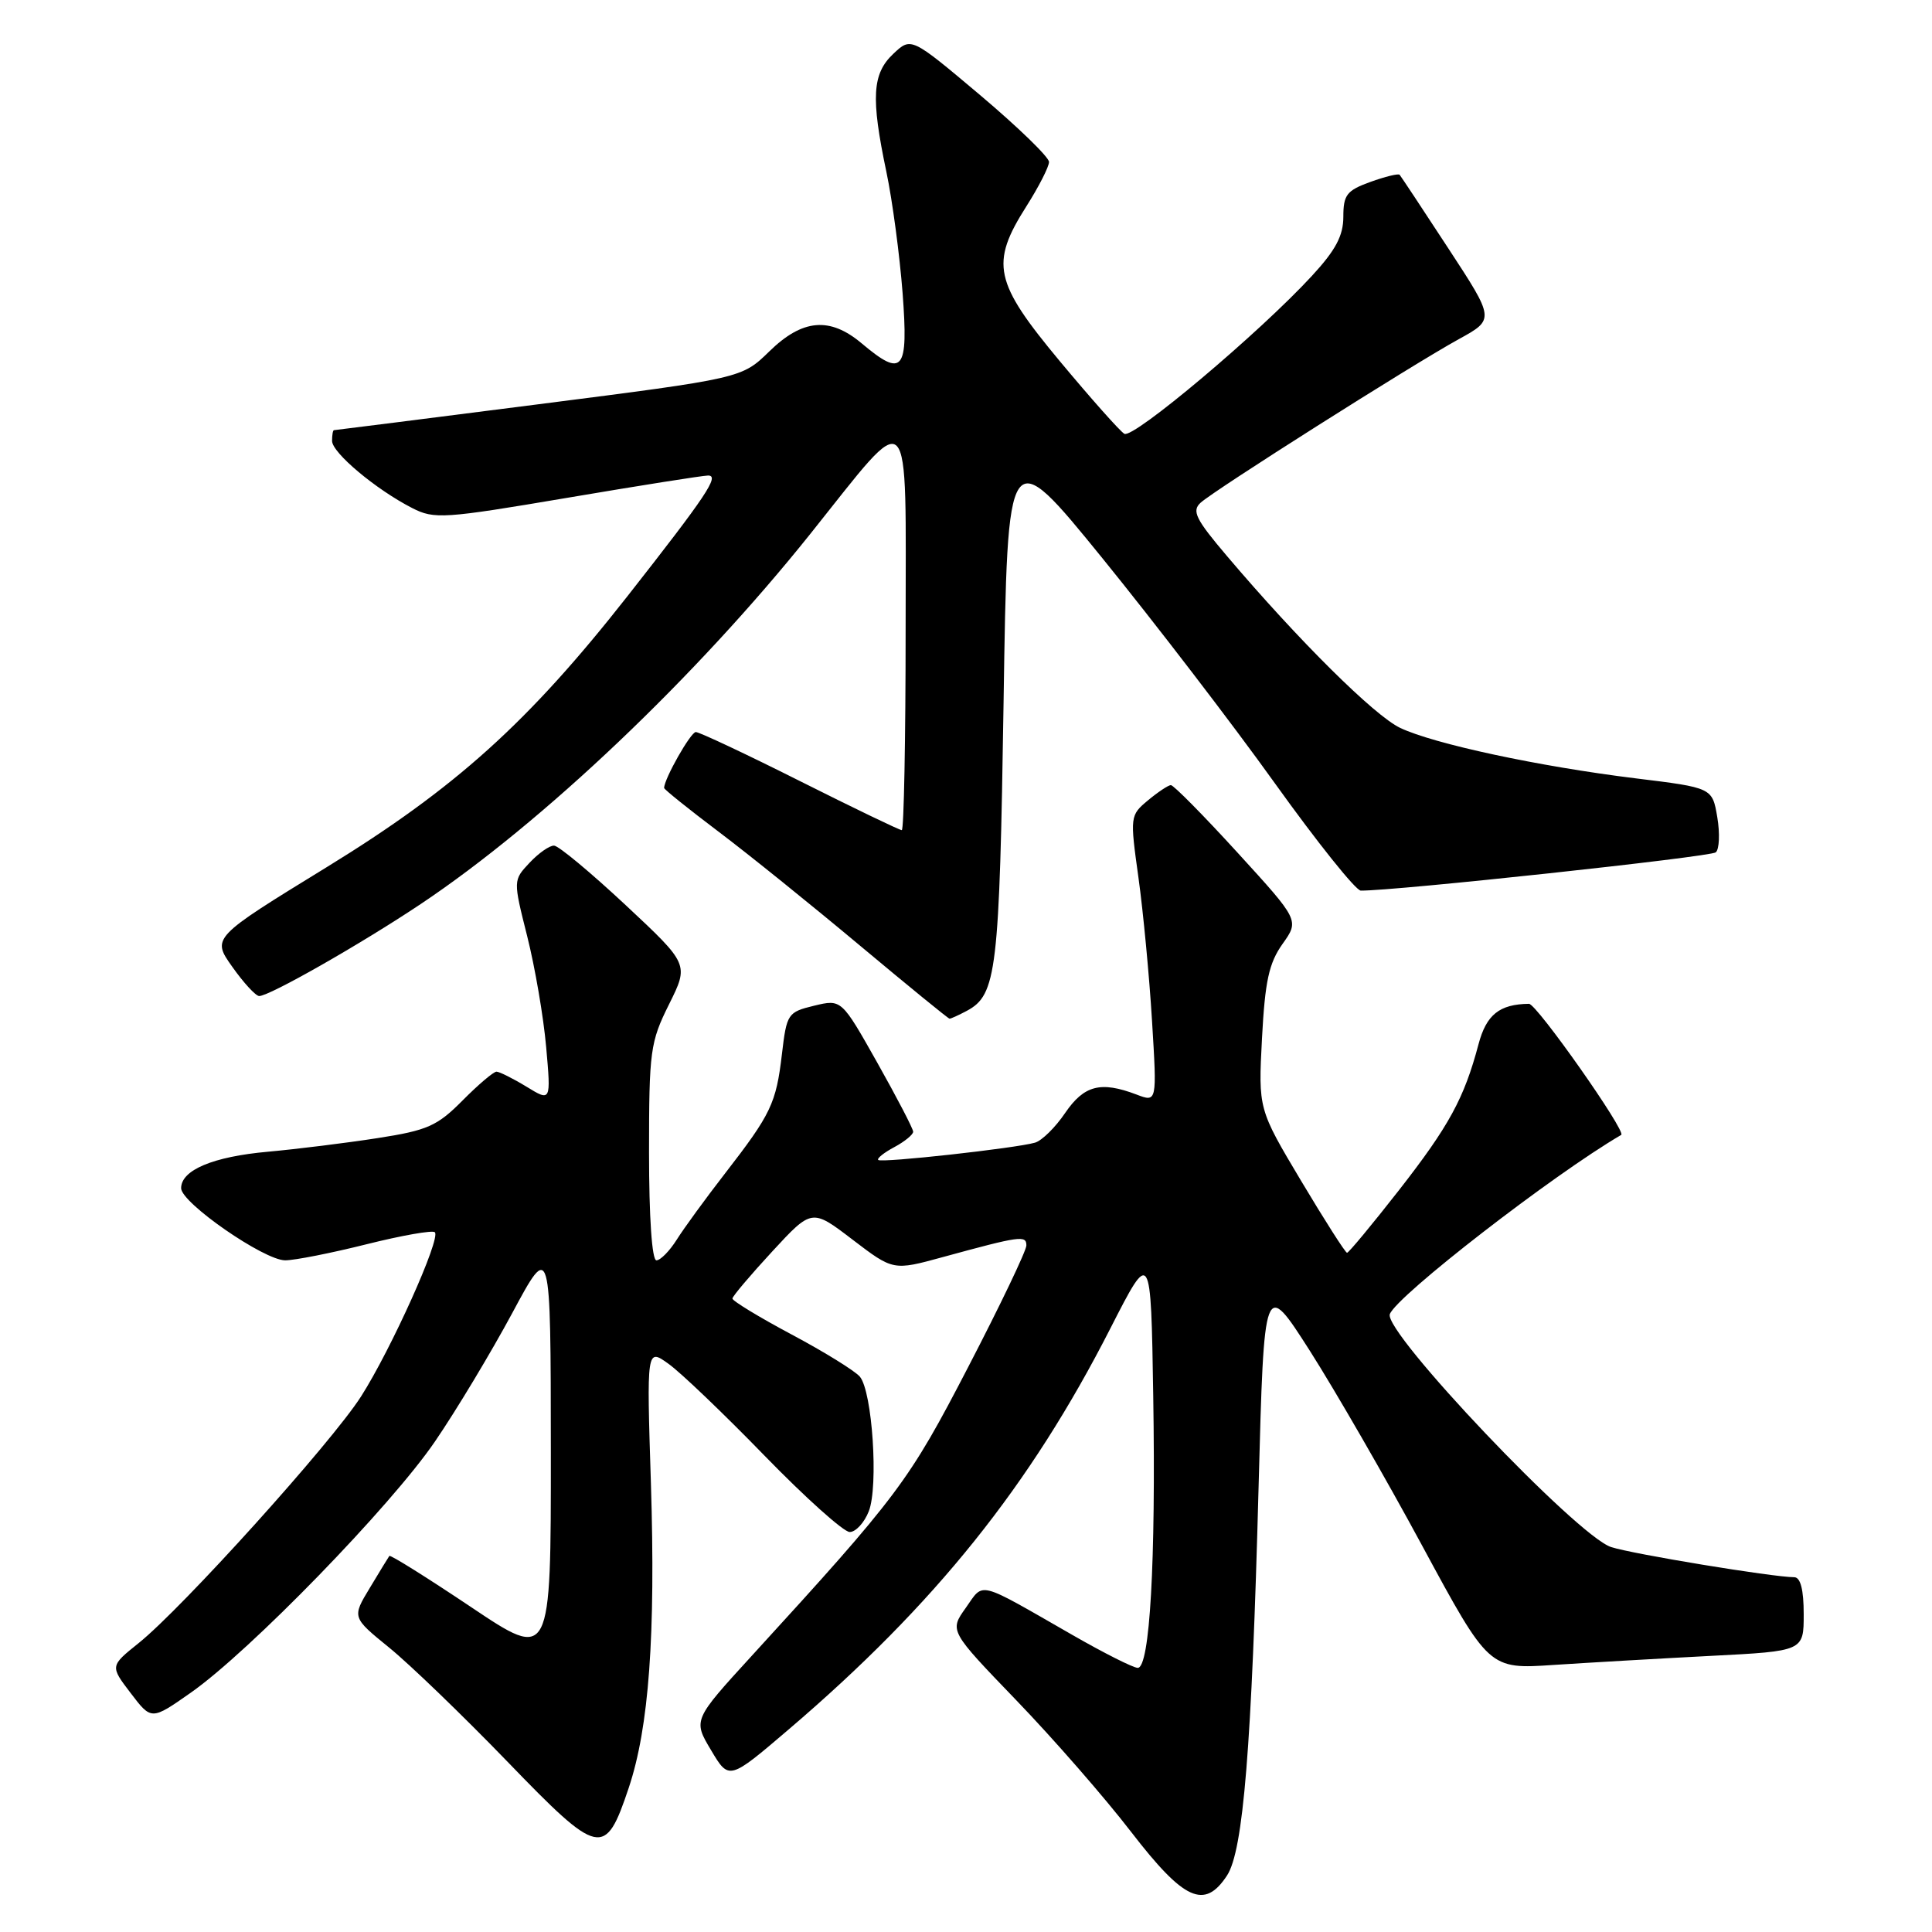 <?xml version="1.0" encoding="UTF-8" standalone="no"?>
<!DOCTYPE svg PUBLIC "-//W3C//DTD SVG 1.1//EN" "http://www.w3.org/Graphics/SVG/1.1/DTD/svg11.dtd" >
<svg xmlns="http://www.w3.org/2000/svg" xmlns:xlink="http://www.w3.org/1999/xlink" version="1.1" viewBox="0 0 256 256">
 <g >
 <path fill="currentColor"
d=" M 162.59 248.51 C 164.74 245.22 165.86 231.50 166.77 197.00 C 167.50 169.51 167.50 169.51 173.57 179.00 C 176.90 184.23 183.61 195.85 188.46 204.84 C 197.30 221.19 197.30 221.19 205.90 220.61 C 210.63 220.30 220.01 219.76 226.75 219.41 C 239.00 218.78 239.00 218.78 239.00 213.89 C 239.00 210.65 238.58 209.00 237.75 208.99 C 234.90 208.98 216.27 205.91 213.47 204.99 C 208.94 203.50 183.28 176.48 184.16 174.13 C 185.07 171.70 205.79 155.65 214.82 150.38 C 215.54 149.96 203.61 133.00 202.60 133.01 C 198.68 133.06 196.95 134.45 195.91 138.37 C 194.01 145.53 192.01 149.20 185.36 157.72 C 181.80 162.27 178.71 166.00 178.49 166.00 C 178.27 166.00 175.54 161.72 172.41 156.48 C 166.73 146.96 166.73 146.96 167.22 137.59 C 167.62 130.00 168.14 127.62 169.94 125.08 C 172.17 121.95 172.17 121.95 163.98 112.98 C 159.47 108.04 155.49 104.01 155.14 104.03 C 154.79 104.05 153.42 104.96 152.10 106.06 C 149.74 108.03 149.72 108.18 150.85 116.28 C 151.48 120.80 152.29 129.35 152.65 135.28 C 153.31 146.07 153.31 146.07 150.59 145.03 C 145.85 143.23 143.65 143.80 141.14 147.47 C 139.85 149.38 138.05 151.15 137.14 151.41 C 134.57 152.15 116.78 154.12 116.37 153.70 C 116.17 153.50 117.13 152.73 118.50 152.00 C 119.88 151.26 121.00 150.34 121.00 149.96 C 121.00 149.57 118.86 145.46 116.25 140.82 C 111.50 132.39 111.50 132.39 107.88 133.26 C 104.38 134.11 104.24 134.32 103.61 139.67 C 102.84 146.22 102.17 147.61 96.06 155.50 C 93.50 158.80 90.63 162.74 89.68 164.25 C 88.73 165.76 87.51 167.00 86.98 167.00 C 86.39 167.00 86.00 161.34 86.00 152.70 C 86.00 139.23 86.16 138.08 88.65 133.08 C 91.29 127.77 91.29 127.77 82.90 119.93 C 78.28 115.62 74.02 112.07 73.42 112.05 C 72.83 112.02 71.37 113.04 70.17 114.32 C 67.99 116.64 67.99 116.64 69.86 124.07 C 70.89 128.16 72.02 134.76 72.37 138.74 C 73.01 145.98 73.01 145.98 69.76 143.99 C 67.97 142.90 66.18 142.01 65.79 142.00 C 65.40 142.00 63.37 143.72 61.29 145.82 C 57.93 149.21 56.65 149.78 50.00 150.81 C 45.88 151.45 39.35 152.26 35.50 152.61 C 28.23 153.26 24.00 155.04 24.00 157.44 C 24.00 159.38 34.99 167.00 37.79 167.00 C 39.04 167.00 43.90 166.04 48.57 164.87 C 53.25 163.70 57.32 162.98 57.62 163.28 C 58.44 164.10 51.83 178.79 47.84 185.04 C 43.91 191.19 24.19 213.05 18.37 217.72 C 14.58 220.76 14.58 220.76 17.32 224.35 C 20.06 227.95 20.06 227.95 25.28 224.29 C 33.06 218.84 51.81 199.55 57.64 191.00 C 60.46 186.88 65.06 179.22 67.87 174.00 C 72.97 164.50 72.97 164.50 72.99 192.27 C 73.00 220.04 73.00 220.04 62.41 212.94 C 56.59 209.04 51.72 205.99 51.59 206.17 C 51.46 206.35 50.29 208.26 49.00 210.41 C 46.64 214.31 46.64 214.31 51.57 218.32 C 54.28 220.52 61.32 227.31 67.22 233.41 C 79.44 246.06 80.19 246.22 83.31 236.90 C 85.99 228.91 86.88 216.68 86.25 196.57 C 85.68 178.63 85.68 178.63 88.59 180.72 C 90.19 181.86 95.92 187.34 101.32 192.90 C 106.72 198.45 111.79 203.00 112.59 203.00 C 113.39 203.00 114.53 201.76 115.12 200.25 C 116.42 196.93 115.59 184.41 113.94 182.42 C 113.29 181.65 109.22 179.13 104.88 176.82 C 100.55 174.51 97.02 172.36 97.05 172.06 C 97.07 171.75 99.45 168.94 102.33 165.82 C 107.58 160.14 107.58 160.14 112.97 164.26 C 118.36 168.37 118.36 168.37 124.93 166.57 C 135.21 163.76 136.00 163.65 136.00 165.03 C 136.00 165.72 132.53 172.97 128.29 181.14 C 120.42 196.32 119.07 198.13 99.67 219.34 C 91.83 227.91 91.83 227.91 94.22 231.91 C 96.60 235.91 96.60 235.91 104.55 229.12 C 123.89 212.60 136.49 196.89 147.14 176.00 C 152.50 165.50 152.50 165.50 152.81 185.00 C 153.16 206.94 152.36 221.00 150.76 221.00 C 150.17 221.00 146.28 219.04 142.10 216.64 C 129.31 209.31 130.42 209.59 127.97 213.05 C 125.80 216.09 125.80 216.09 134.67 225.30 C 139.55 230.36 146.40 238.21 149.89 242.75 C 156.90 251.84 159.60 253.07 162.59 248.51 Z  M 128.11 133.94 C 132.07 131.82 132.43 128.73 132.98 93.00 C 133.50 58.50 133.50 58.50 146.10 74.00 C 153.02 82.53 163.29 95.91 168.90 103.75 C 174.52 111.59 179.65 118.01 180.31 118.01 C 184.78 118.06 226.67 113.54 227.35 112.94 C 227.82 112.53 227.91 110.43 227.55 108.29 C 226.89 104.38 226.89 104.38 216.69 103.13 C 203.88 101.55 190.02 98.58 185.53 96.45 C 182.12 94.83 172.06 84.86 162.59 73.69 C 158.42 68.78 157.89 67.70 159.09 66.61 C 160.93 64.93 187.10 48.35 193.28 44.95 C 198.07 42.32 198.07 42.32 191.91 32.91 C 188.53 27.73 185.62 23.35 185.46 23.16 C 185.29 22.97 183.54 23.40 181.57 24.11 C 178.45 25.24 178.00 25.82 178.00 28.72 C 178.00 31.23 176.98 33.15 173.84 36.55 C 166.90 44.09 150.13 58.20 148.98 57.48 C 148.38 57.12 144.54 52.79 140.44 47.87 C 131.71 37.38 131.18 34.93 136.00 27.34 C 137.65 24.74 139.00 22.09 139.00 21.46 C 139.00 20.82 134.89 16.84 129.87 12.60 C 120.73 4.90 120.73 4.90 118.37 7.13 C 115.57 9.76 115.38 12.93 117.45 22.77 C 118.25 26.57 119.21 33.80 119.60 38.84 C 120.38 49.21 119.65 50.10 114.18 45.50 C 109.96 41.95 106.34 42.26 101.94 46.56 C 98.29 50.12 98.29 50.12 71.40 53.56 C 56.60 55.45 44.39 57.00 44.25 57.00 C 44.11 57.00 44.00 57.64 44.00 58.42 C 44.00 59.99 49.81 64.86 54.62 67.32 C 57.54 68.82 58.80 68.73 75.12 65.97 C 84.68 64.35 93.09 63.02 93.82 63.01 C 95.39 63.00 93.64 65.62 83.14 79.00 C 70.00 95.73 60.34 104.44 43.28 114.91 C 28.05 124.26 28.05 124.26 30.78 128.11 C 32.27 130.22 33.88 131.97 34.34 131.98 C 35.66 132.01 47.80 125.10 55.76 119.78 C 71.92 108.98 92.22 89.69 107.39 70.72 C 121.05 53.63 120.00 52.58 120.00 83.33 C 120.00 98.00 119.77 110.00 119.49 110.00 C 119.20 110.00 113.13 107.08 106.00 103.50 C 98.87 99.92 92.66 97.00 92.20 97.00 C 91.52 97.00 88.00 103.21 88.00 104.41 C 88.00 104.60 91.26 107.22 95.25 110.23 C 99.24 113.24 107.67 120.04 114.00 125.34 C 120.33 130.63 125.64 134.97 125.82 134.98 C 125.99 134.99 127.02 134.52 128.11 133.94 Z "/>
</g>
</svg>